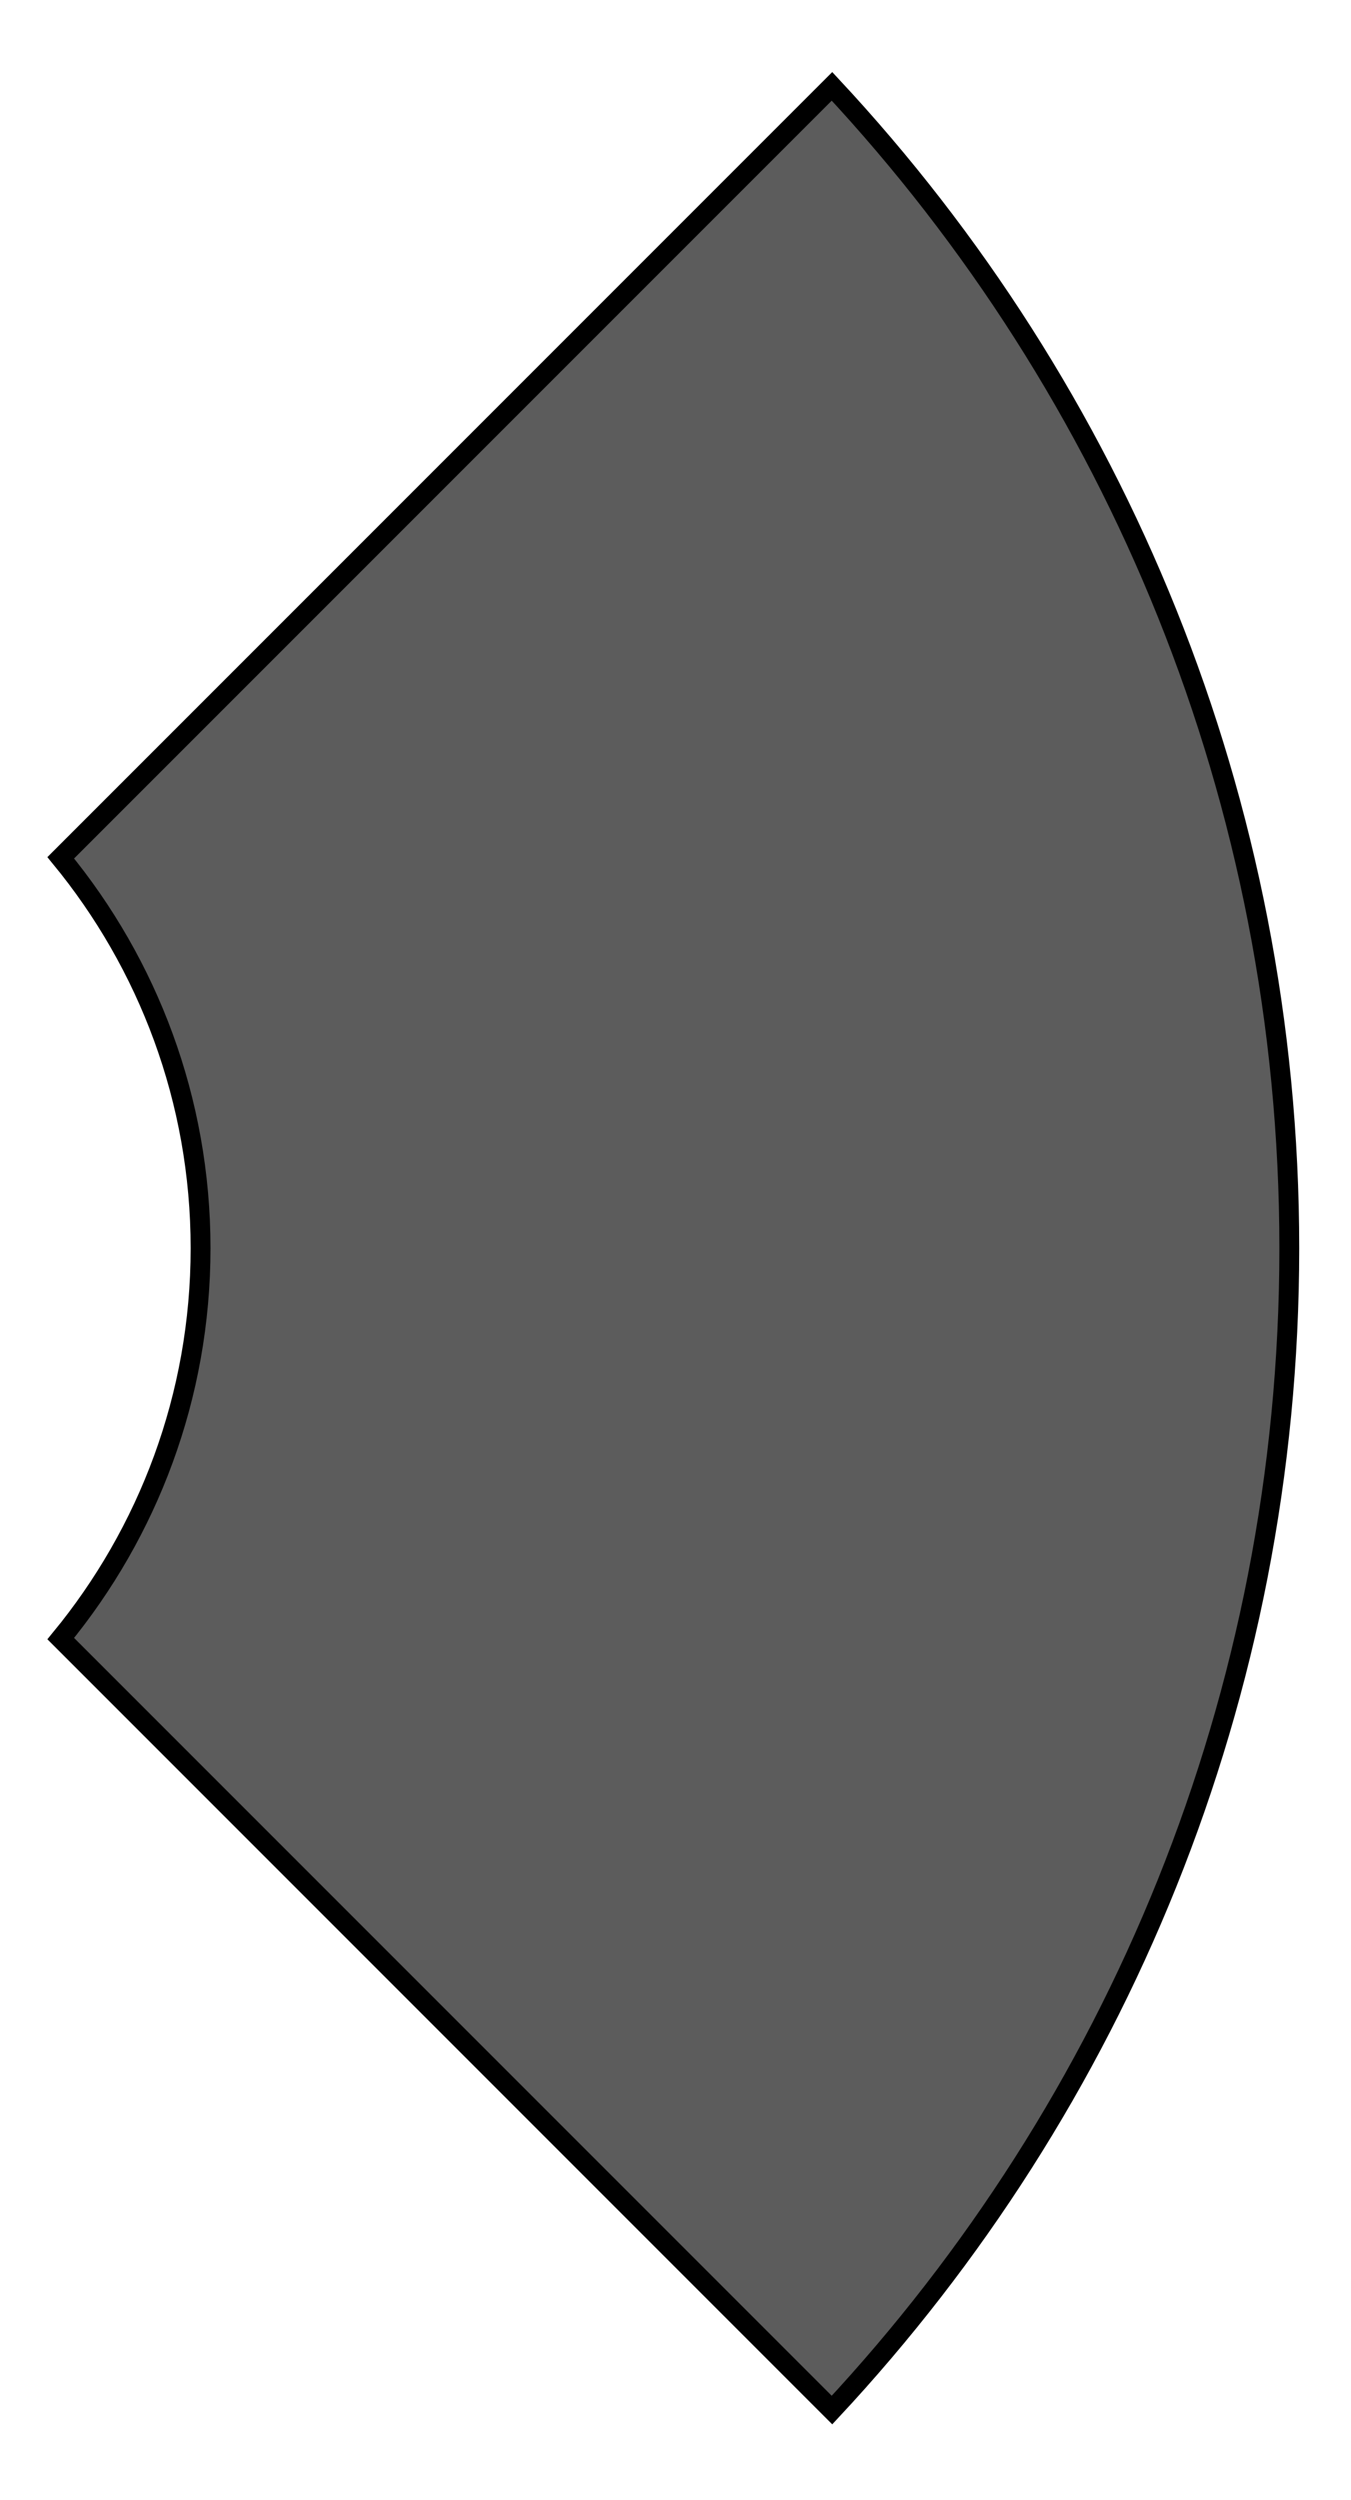 <?xml version="1.0" encoding="UTF-8" standalone="no"?>
<!-- Created with Inkscape (http://www.inkscape.org/) -->

<svg
   xmlns:dc="http://purl.org/dc/elements/1.1/"
   xmlns:cc="http://creativecommons.org/ns#"
   xmlns:rdf="http://www.w3.org/1999/02/22-rdf-syntax-ns#"
   xmlns:svg="http://www.w3.org/2000/svg"
   xmlns="http://www.w3.org/2000/svg"
   xmlns:sodipodi="http://sodipodi.sourceforge.net/DTD/sodipodi-0.dtd"
   xmlns:inkscape="http://www.inkscape.org/namespaces/inkscape"
   width="100"
   height="185"
   id="svg5485"
   version="1.1"
   inkscape:version="0.48.0 r9654"
   sodipodi:docname="remote_cross_right.svg"
   inkscape:export-filename="D:\srcS60\semperXbmc\qml\semperXbmc\img\remote\remote_cross_right_up.png"
   inkscape:export-xdpi="90"
   inkscape:export-ydpi="90">
  <defs
     id="defs5487">
    <filter
       id="filter4226"
       inkscape:label="Raised border"
       inkscape:menu="Bevels"
       inkscape:menu-tooltip="Strongly raised border around a flat surface"
       height="1.5"
       width="1.5"
       y="-0.25"
       x="-0.25"
       color-interpolation-filters="sRGB">
      <feGaussianBlur
         id="feGaussianBlur4228"
         stdDeviation="4"
         result="result1" />
      <feComposite
         id="feComposite4230"
         in2="result1"
         in="result1"
         result="result4"
         operator="in" />
      <feGaussianBlur
         id="feGaussianBlur4232"
         stdDeviation="2"
         result="result6"
         in="result4" />
      <feComposite
         id="feComposite4234"
         in2="result4"
         operator="xor"
         in="result6"
         result="result8" />
      <feComposite
         id="feComposite4236"
         in2="result8"
         operator="atop"
         result="fbSourceGraphic"
         in="result4" />
      <feSpecularLighting
         id="feSpecularLighting4238"
         specularExponent="10"
         specularConstant="1.3"
         surfaceScale="3"
         lighting-color="#ffffff"
         result="result1"
         in="fbSourceGraphic">
        <feDistantLight
           id="feDistantLight4240"
           azimuth="235"
           elevation="55" />
      </feSpecularLighting>
      <feComposite
         id="feComposite4242"
         in2="fbSourceGraphic"
         operator="atop"
         result="result2"
         in="result1" />
      <feComposite
         k4="0"
         k1="0"
         id="feComposite4244"
         in2="result2"
         k3="1"
         k2="1"
         operator="arithmetic"
         result="result4"
         in="fbSourceGraphic" />
      <feComposite
         id="feComposite4246"
         in2="SourceGraphic"
         operator="over"
         in="result4"
         result="result9" />
      <feBlend
         id="feBlend4248"
         in2="result2"
         mode="multiply" />
    </filter>
    <filter
       id="filter4298"
       inkscape:label="Raised border"
       inkscape:menu="Bevels"
       inkscape:menu-tooltip="Strongly raised border around a flat surface"
       height="1.5"
       width="1.5"
       y="-0.25"
       x="-0.25"
       color-interpolation-filters="sRGB">
      <feGaussianBlur
         id="feGaussianBlur4300"
         stdDeviation="4"
         result="result1" />
      <feComposite
         id="feComposite4302"
         in2="result1"
         in="result1"
         result="result4"
         operator="in" />
      <feGaussianBlur
         id="feGaussianBlur4304"
         stdDeviation="2"
         result="result6"
         in="result4" />
      <feComposite
         id="feComposite4306"
         in2="result4"
         operator="xor"
         in="result6"
         result="result8" />
      <feComposite
         id="feComposite4308"
         in2="result8"
         operator="atop"
         result="fbSourceGraphic"
         in="result4" />
      <feSpecularLighting
         id="feSpecularLighting4310"
         specularExponent="10"
         specularConstant="1.3"
         surfaceScale="3"
         lighting-color="#ffffff"
         result="result1"
         in="fbSourceGraphic">
        <feDistantLight
           id="feDistantLight4312"
           azimuth="235"
           elevation="55" />
      </feSpecularLighting>
      <feComposite
         id="feComposite4314"
         in2="fbSourceGraphic"
         operator="atop"
         result="result2"
         in="result1" />
      <feComposite
         k4="0"
         k1="0"
         id="feComposite4316"
         in2="result2"
         k3="1"
         k2="1"
         operator="arithmetic"
         result="result4"
         in="fbSourceGraphic" />
      <feComposite
         id="feComposite4318"
         in2="SourceGraphic"
         operator="over"
         in="result4"
         result="result9" />
      <feBlend
         id="feBlend4320"
         in2="result2"
         mode="multiply" />
    </filter>
    <filter
       id="filter4298-1"
       inkscape:label="Raised border"
       inkscape:menu="Bevels"
       inkscape:menu-tooltip="Strongly raised border around a flat surface"
       height="1.5"
       width="1.5"
       y="-0.25"
       x="-0.25"
       color-interpolation-filters="sRGB">
      <feGaussianBlur
         id="feGaussianBlur4300-7"
         stdDeviation="4"
         result="result1" />
      <feComposite
         id="feComposite4302-4"
         in2="result1"
         in="result1"
         result="result4"
         operator="in" />
      <feGaussianBlur
         id="feGaussianBlur4304-0"
         stdDeviation="2"
         result="result6"
         in="result4" />
      <feComposite
         id="feComposite4306-9"
         in2="result4"
         operator="xor"
         in="result6"
         result="result8" />
      <feComposite
         id="feComposite4308-4"
         in2="result8"
         operator="atop"
         result="fbSourceGraphic"
         in="result4" />
      <feSpecularLighting
         id="feSpecularLighting4310-8"
         specularExponent="10"
         specularConstant="1.3"
         surfaceScale="3"
         lighting-color="#ffffff"
         result="result1"
         in="fbSourceGraphic">
        <feDistantLight
           id="feDistantLight4312-8"
           azimuth="235"
           elevation="55" />
      </feSpecularLighting>
      <feComposite
         id="feComposite4314-2"
         in2="fbSourceGraphic"
         operator="atop"
         result="result2"
         in="result1" />
      <feComposite
         k4="0"
         k1="0"
         id="feComposite4316-4"
         in2="result2"
         k3="1"
         k2="1"
         operator="arithmetic"
         result="result4"
         in="fbSourceGraphic" />
      <feComposite
         id="feComposite4318-5"
         in2="SourceGraphic"
         operator="over"
         in="result4"
         result="result9" />
      <feBlend
         id="feBlend4320-5"
         in2="result2"
         mode="multiply" />
    </filter>
    <filter
       id="filter3109"
       inkscape:label="Combined lighting"
       inkscape:menu="Bevels"
       inkscape:menu-tooltip="Basic specular bevel to use for building textures"
       color-interpolation-filters="sRGB">
      <feGaussianBlur
         id="feGaussianBlur3111"
         stdDeviation="6"
         in="SourceGraphic"
         result="result0" />
      <feDiffuseLighting
         id="feDiffuseLighting3113"
         lighting-color="rgb(255,255,255)"
         diffuseConstant="1"
         surfaceScale="4"
         result="result5">
        <feDistantLight
           id="feDistantLight3115"
           elevation="45"
           azimuth="235" />
      </feDiffuseLighting>
      <feComposite
         id="feComposite3117"
         in2="SourceGraphic"
         k1="1.4"
         in="result5"
         result="fbSourceGraphic"
         operator="arithmetic" />
      <feGaussianBlur
         id="feGaussianBlur3119"
         result="result0"
         in="fbSourceGraphic"
         stdDeviation="6" />
      <feSpecularLighting
         id="feSpecularLighting3121"
         specularExponent="25"
         specularConstant="1"
         surfaceScale="4"
         lighting-color="rgb(255,255,255)"
         result="result1"
         in="result0">
        <feDistantLight
           id="feDistantLight3123"
           azimuth="235"
           elevation="45" />
      </feSpecularLighting>
      <feComposite
         id="feComposite3125"
         in2="result91"
         k3="1"
         k2="1"
         operator="arithmetic"
         result="result4"
         in="fbSourceGraphic" />
      <feComposite
         id="feComposite3127"
         in2="SourceGraphic"
         operator="in"
         result="result2"
         in="result4" />
    </filter>
  </defs>
  <sodipodi:namedview
     id="base"
     pagecolor="#ffffff"
     bordercolor="#666666"
     borderopacity="1.0"
     inkscape:pageopacity="0.0"
     inkscape:pageshadow="2"
     inkscape:zoom="1.4"
     inkscape:cx="20.181561"
     inkscape:cy="97.447862"
     inkscape:document-units="px"
     inkscape:current-layer="layer1"
     showgrid="false"
     inkscape:window-width="1360"
     inkscape:window-height="744"
     inkscape:window-x="-8"
     inkscape:window-y="-8"
     inkscape:window-maximized="1" />
  <g
     inkscape:label="Layer 1"
     inkscape:groupmode="layer"
     id="layer1"
     transform="translate(0,-867.362)">
    <path
       inkscape:connector-curvature="0"
       style="fill:#5c5c5c;fill-opacity:1;fill-rule:evenodd;stroke:#000000;stroke-width:1.447px;stroke-linecap:butt;stroke-linejoin:miter;stroke-opacity:1;display:inline;filter:url(#filter4298)"
       d="m 238.688,819.895 -56.244,56.244 c 6.364,7.747 10.198,17.654 10.198,28.463 0,10.809 -3.834,20.716 -10.198,28.463 l 56.244,56.244 c 20.687,-22.197 33.349,-51.975 33.349,-84.707 0,-32.731 -12.661,-62.51 -33.349,-84.707 z"
       id="path4578"
       inkscape:export-xdpi="90.26239"
       inkscape:export-ydpi="90.26239"
       inkscape:export-filename="C:\cbro\dropbox\src\semperXbmc\remote_cross_right.png"
       transform="matrix(1.015,0,0,1.015,-379.256,40.129)" />
    <path
       inkscape:connector-curvature="0"
       style="fill:#5c5c5c;fill-opacity:1;fill-rule:evenodd;stroke:#000000;stroke-width:1.447px;stroke-linecap:butt;stroke-linejoin:miter;stroke-opacity:1;display:inline;filter:url(#filter3109)"
       d="m 238.688,819.895 -56.244,56.244 c 6.364,7.747 10.198,17.654 10.198,28.463 0,10.809 -3.834,20.716 -10.198,28.463 l 56.244,56.244 c 20.687,-22.197 33.349,-51.975 33.349,-84.707 0,-32.731 -12.661,-62.51 -33.349,-84.707 z"
       id="path4578-1"
       inkscape:export-xdpi="90.26239"
       inkscape:export-ydpi="90.26239"
       inkscape:export-filename="C:\cbro\dropbox\src\semperXbmc\remote_cross_right.png"
       transform="matrix(1.015,0,0,1.015,-180.685,41.558)" />
  </g>
</svg>
